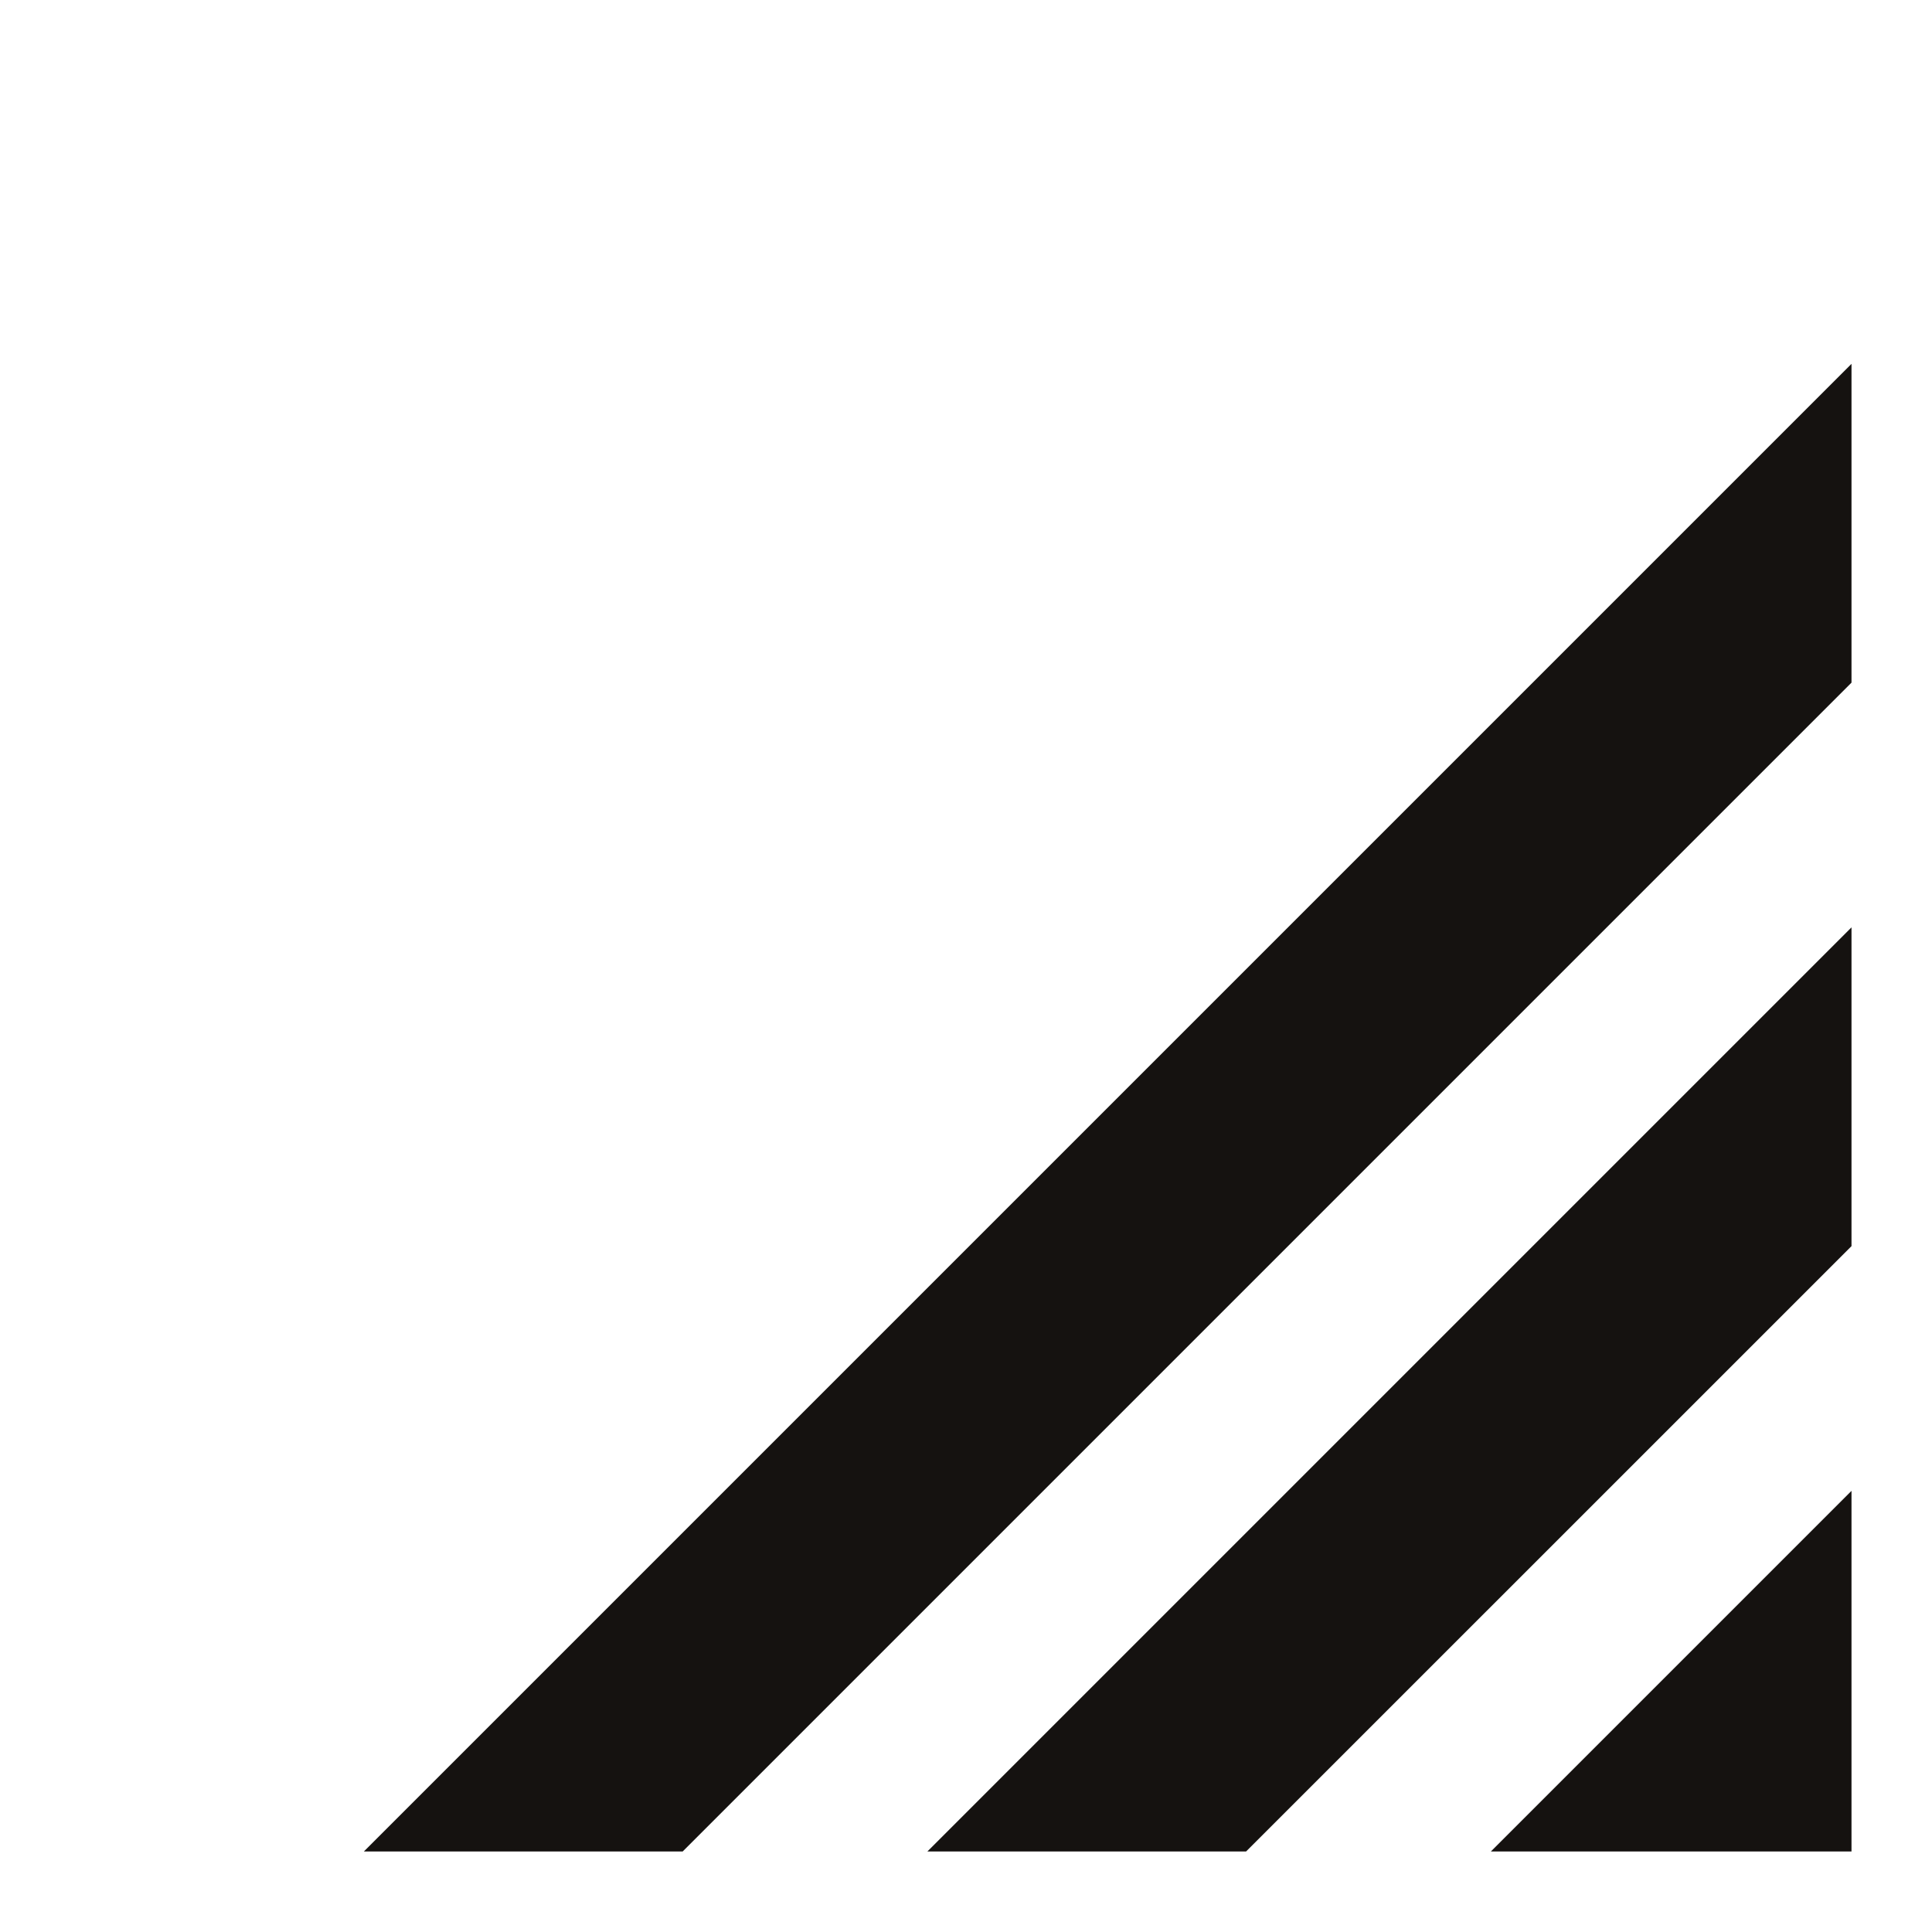 <svg width="24" height="24" viewBox="0 0 24 24" fill="none" xmlns="http://www.w3.org/2000/svg">
<path d="M23 18.52V23H18.52L23 18.52Z" fill="#151210"/>
<path d="M23 11.52V15.48L15.479 23H11.52L23 11.52Z" fill="#151210"/>
<path d="M23 4.52V8.48L8.48 23H4.52L23 4.52Z" fill="#151210"/>
</svg>

